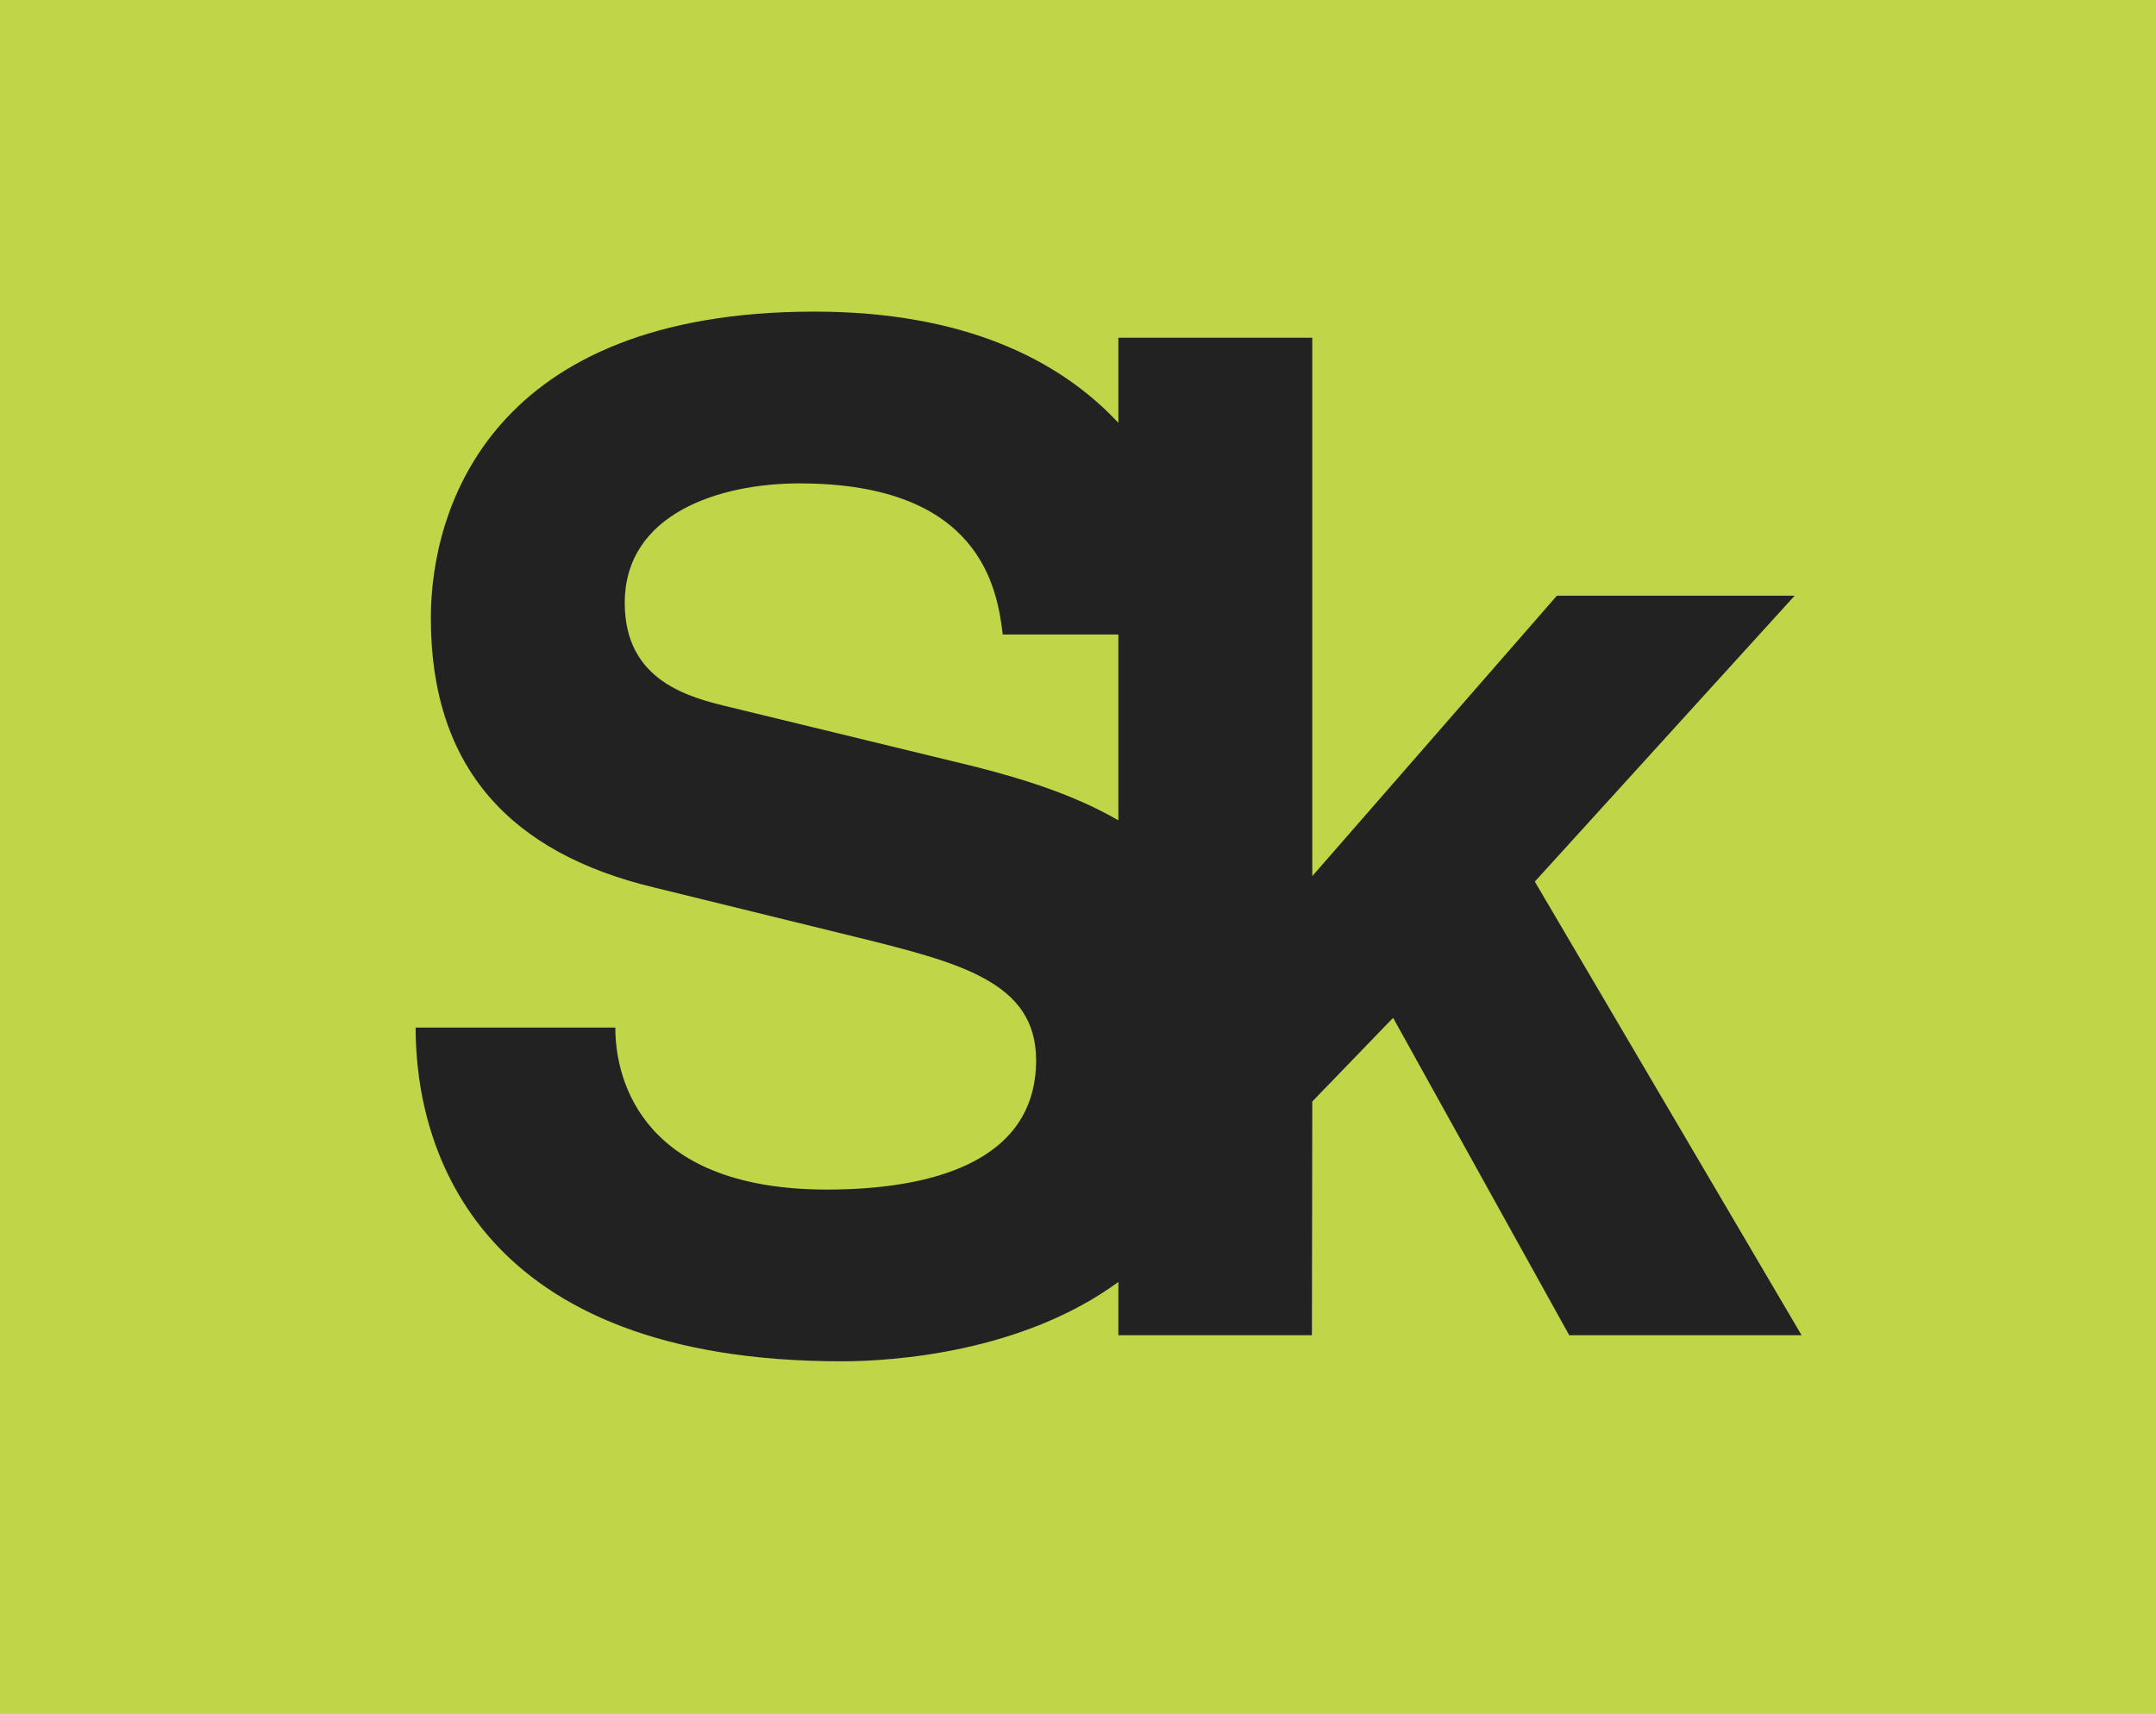 <svg width="83" height="66" fill="none" xmlns="http://www.w3.org/2000/svg"><path fill="#C0D547" d="M0 0h83v66H0z"/><path fill-rule="evenodd" clip-rule="evenodd" d="M32.408 52.42c2.01 0 6.949-.348 10.646-3.055v2.051h7.451l.014-9 3.112-3.222 6.78 12.222h8.945l-10.27-17.468 10.004-11.01h-9.153l-9.418 10.8V13.005h-7.465v3.278C40.78 13.843 37.097 12 31.348 12c-12.432 0-14.762 7.562-14.762 11.804 0 5.818 3.125 9.055 8.581 10.367l7.73 1.897c4.074 1.005 6.99 1.745 6.99 4.758 0 4.019-4.242 4.981-8.05 4.981-6.99 0-8.149-4.074-8.149-6.237H16c0 4.758 2.428 12.85 16.408 12.85zm5.08-22.91l-9.363-2.274c-1.59-.376-4.074-1.004-4.074-4.018 0-3.446 3.655-4.604 6.725-4.604 6.99 0 7.618 4.074 7.827 5.818h4.451v7.158c-1.632-.95-3.571-1.577-5.567-2.08z" fill="#222"/></svg>